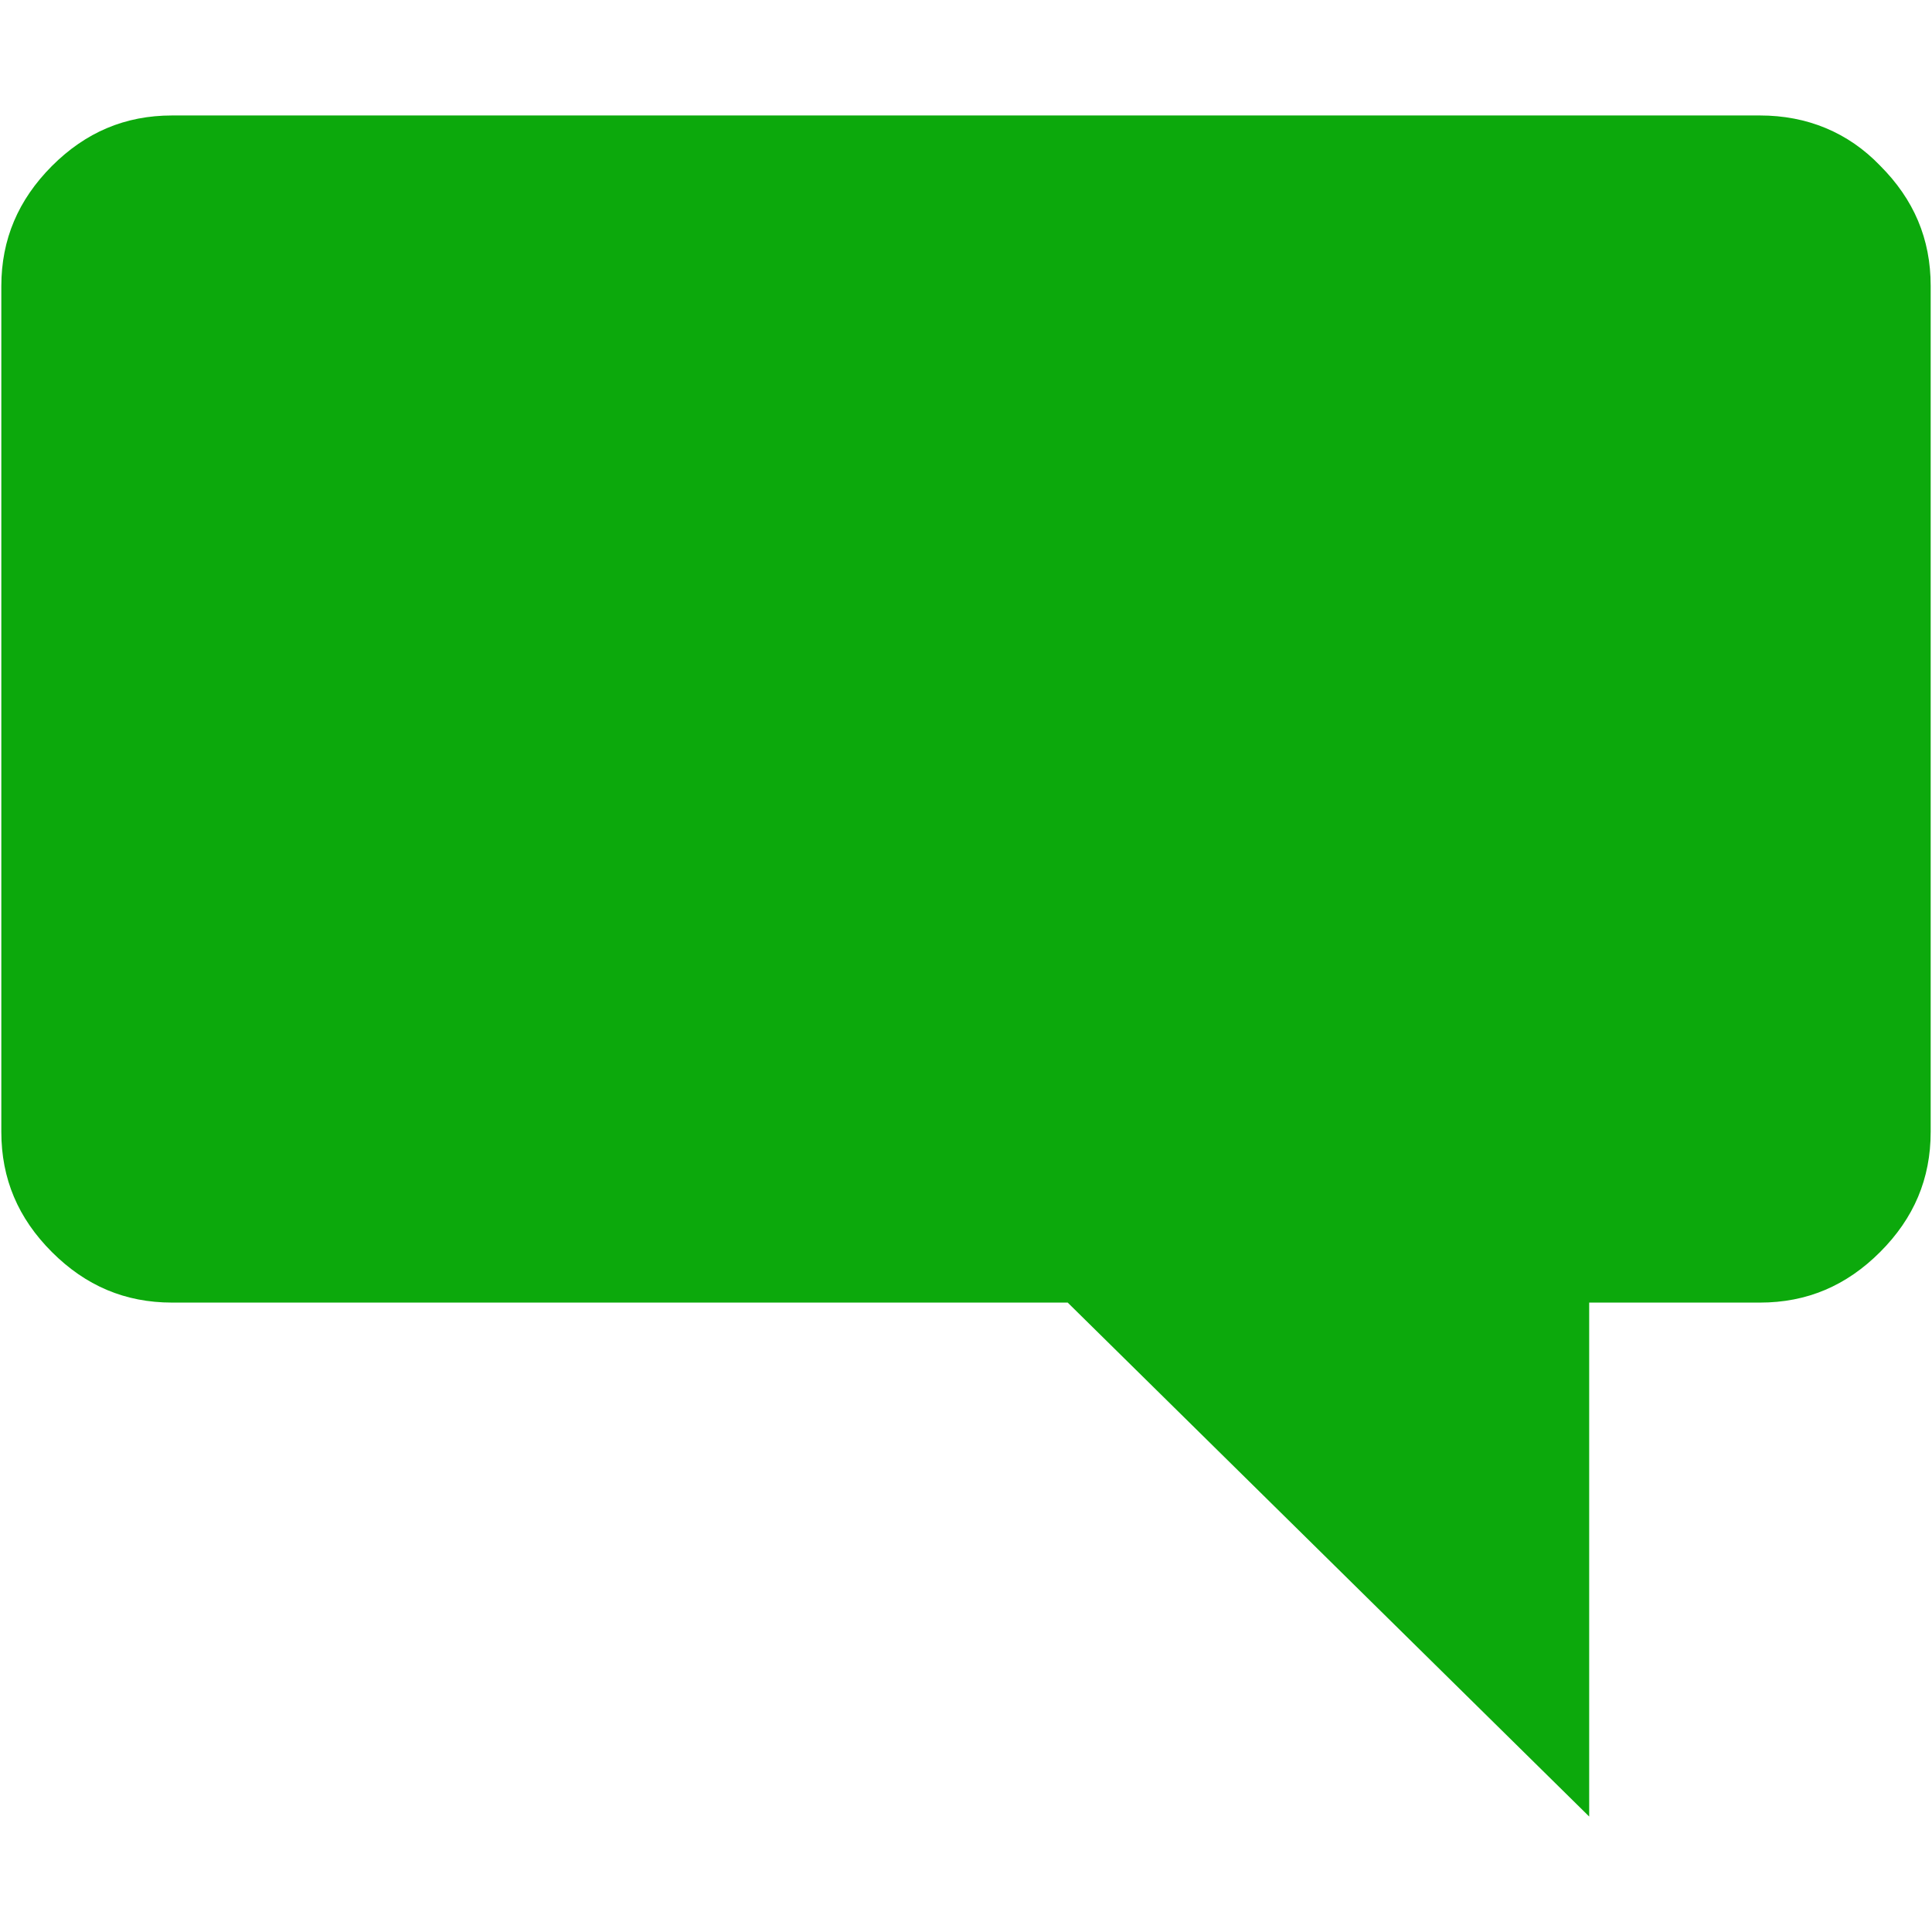 <?xml version="1.0" encoding="utf-8"?>
<!-- Generator: Adobe Illustrator 23.1.1, SVG Export Plug-In . SVG Version: 6.00 Build 0)  -->
<svg version="1.1" id="Layer_1" xmlns="http://www.w3.org/2000/svg" xmlns:xlink="http://www.w3.org/1999/xlink" x="0px" y="0px"
	 viewBox="0 0 1024 1024" style="enable-background:new 0 0 1024 1024;" xml:space="preserve">
<style type="text/css">
	.st0{fill:#0CA90C;}
</style>
<path class="st0" d="M932.8,61.2H91.2c-24.9,0-45.8,8.9-63.7,26.8C9.7,105.9,0.7,126.8,0.7,151.7v448.2c0,24.9,8.9,45.8,26.8,63.7
	s38.8,26.8,63.7,26.8h474.7l276.4,272.4V690.4h90.5c24.9,0,45.8-8.9,63.7-26.8c17.9-17.9,26.8-38.8,26.8-63.7V151.5
	c0-24.9-8.9-45.8-26.8-63.7C979.5,70.1,957.7,61.2,932.8,61.2z"/>
</svg>
